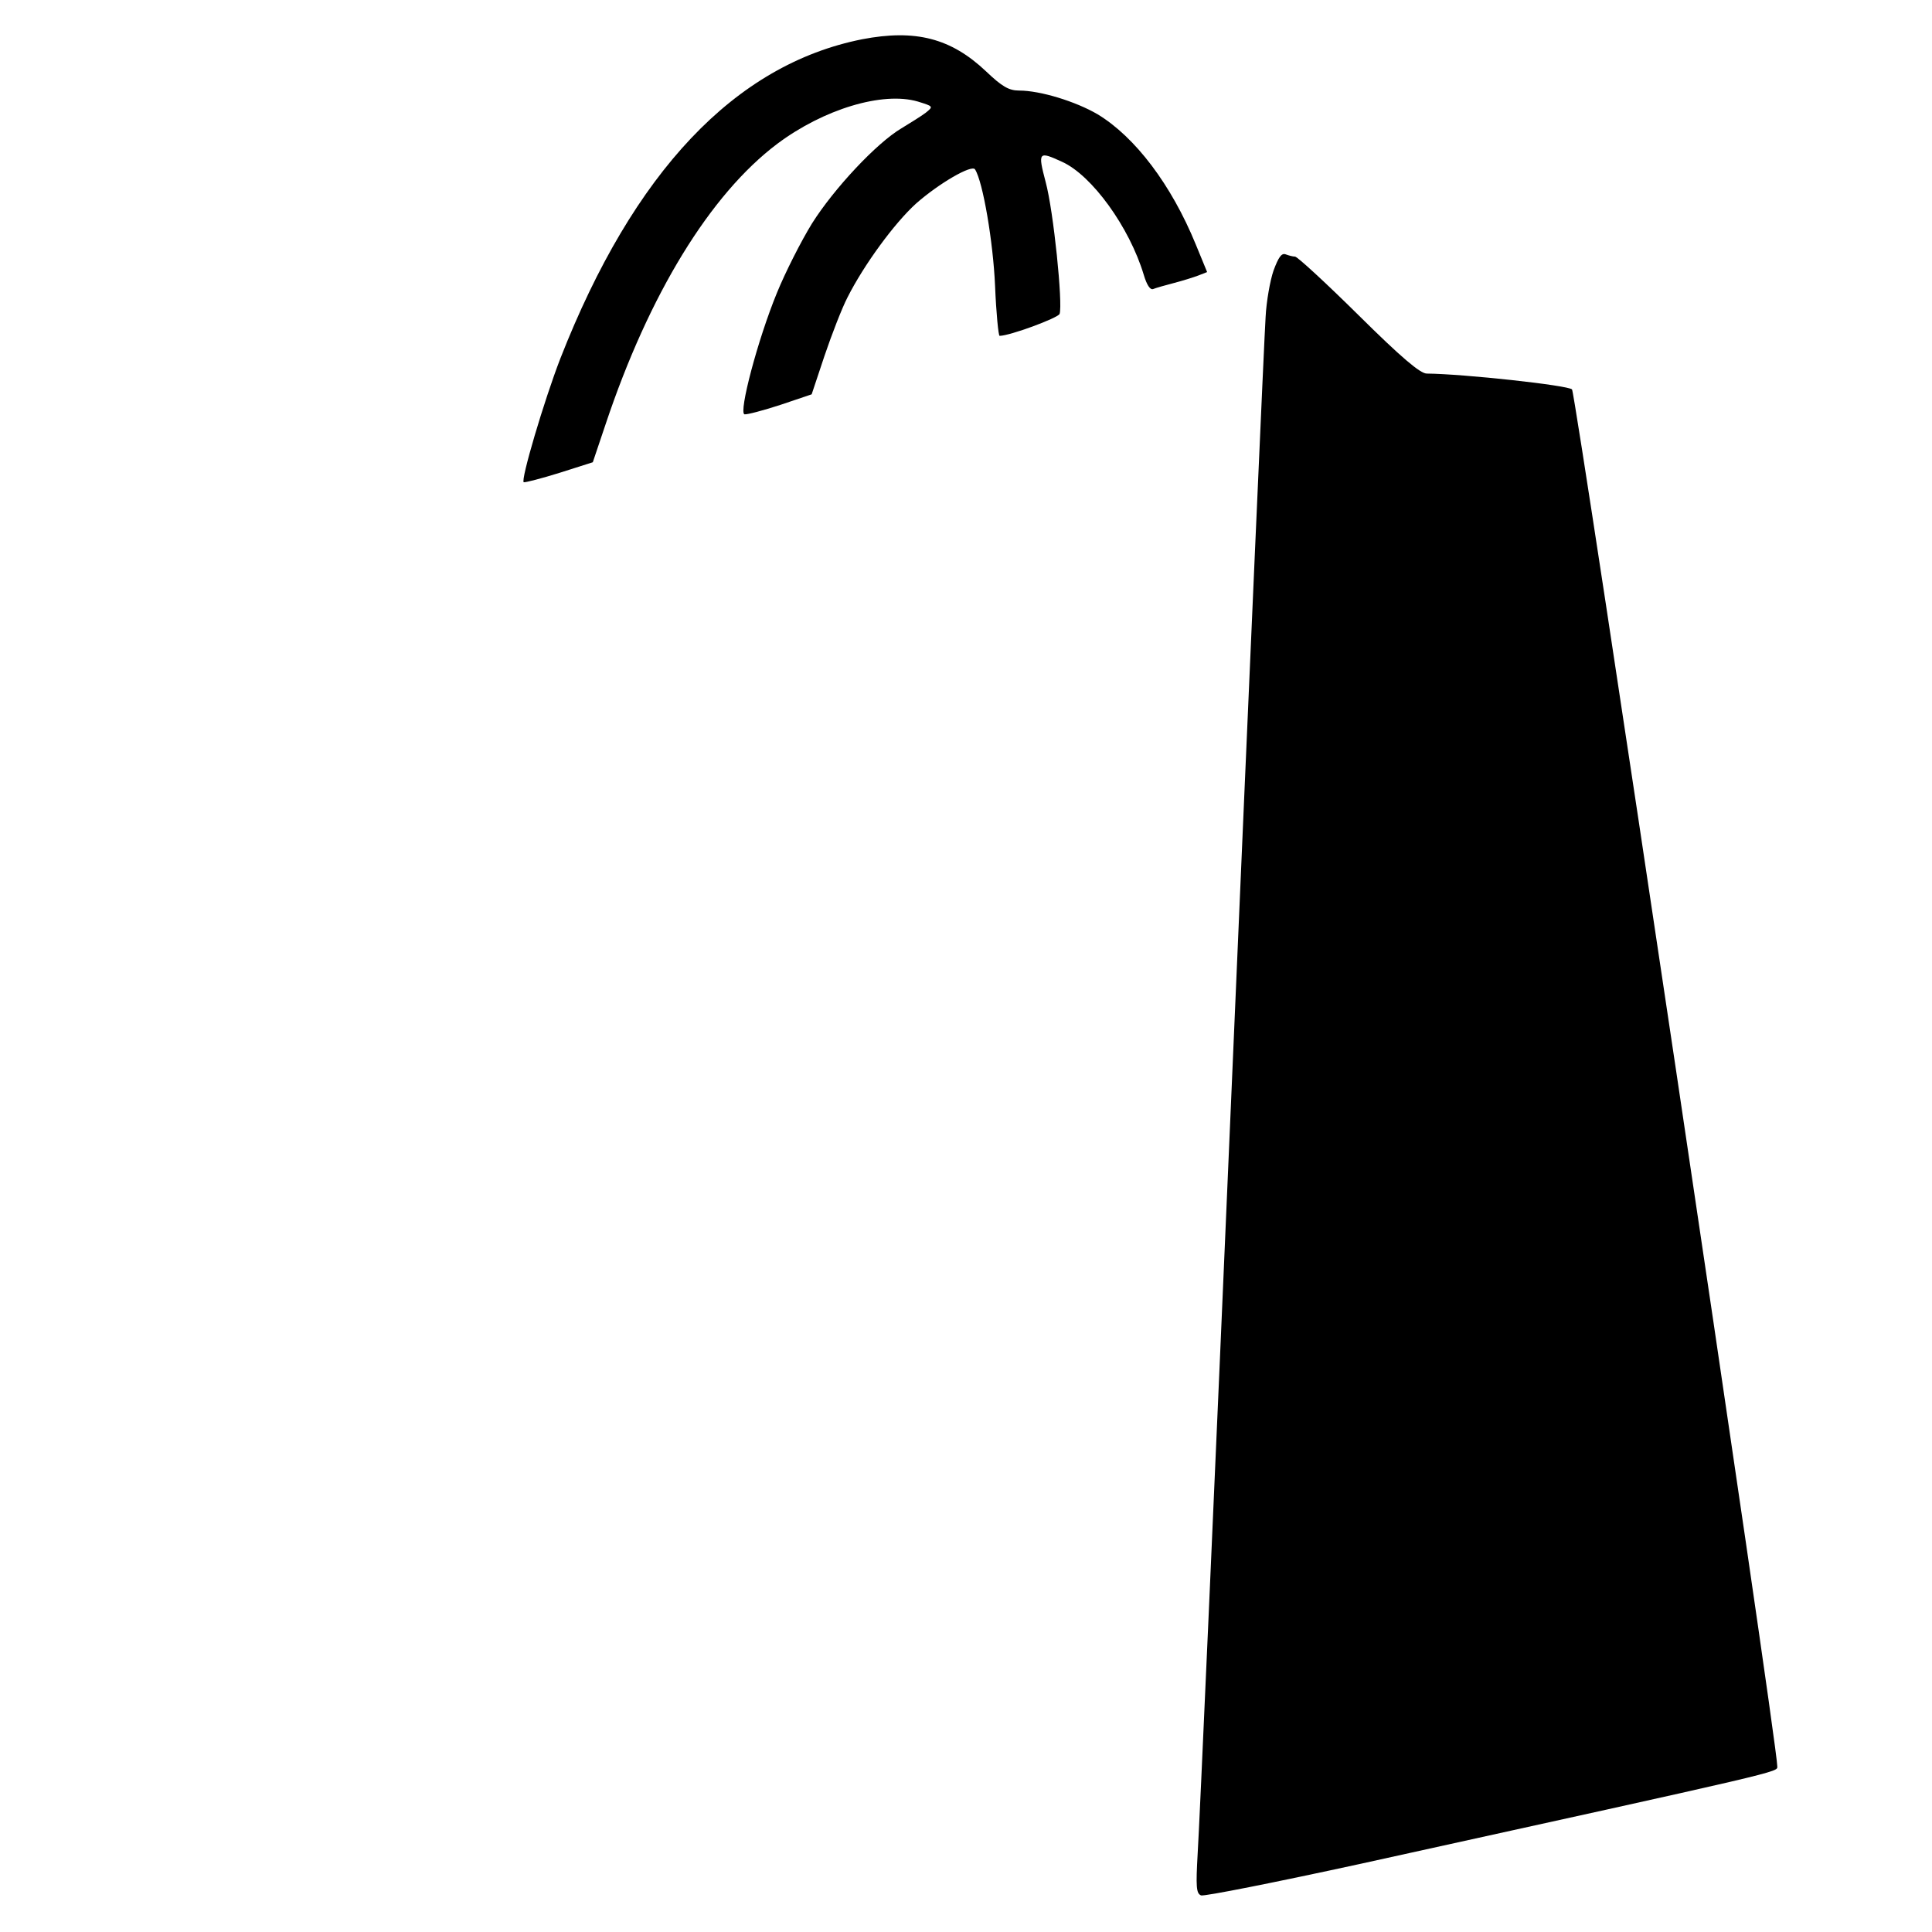 <?xml version="1.0" standalone="no"?>
<!DOCTYPE svg PUBLIC "-//W3C//DTD SVG 20010904//EN"
 "http://www.w3.org/TR/2001/REC-SVG-20010904/DTD/svg10.dtd">
<svg version="1.0" xmlns="http://www.w3.org/2000/svg"
 width="512pt" height="512pt" viewBox="0 0 512 512"
 preserveAspectRatio="xMidYMid meet">

<g transform="translate(0,512) scale(0.1,-0.1)"
fill="#000000" stroke="none">
<path d="M2285 5016 c-337 -67 -606 -351 -800 -846 -43 -111 -106 -324 -97
-328 4 -1 47 10 95 25 l88 28 34 101 c115 344 277 609 455 743 123 92 279 139
372 112 42 -13 42 -13 21 -30 -12 -9 -41 -27 -64 -41 -66 -39 -179 -160 -237
-252 -29 -47 -71 -130 -93 -184 -51 -124 -102 -318 -86 -322 7 -1 49 10 95 25
l83 28 34 102 c19 56 46 126 61 155 44 87 124 196 181 248 61 54 149 105 157
91 21 -33 48 -193 53 -308 3 -73 9 -133 12 -133 27 0 154 47 159 58 9 26 -16
273 -37 350 -21 80 -19 82 44 53 79 -36 178 -173 216 -299 8 -27 17 -41 25
-38 7 3 32 10 55 16 23 6 52 15 65 20 l23 9 -30 73 c-65 159 -161 285 -260
345 -58 34 -152 63 -208 63 -27 0 -45 10 -88 51 -93 88 -187 112 -328 85z"/>
<path d="M3375 4403 c-9 -26 -19 -82 -21 -123 -3 -41 -43 -950 -89 -2020 -46
-1070 -87 -1993 -91 -2051 -5 -89 -4 -107 9 -112 8 -3 199 35 424 84 1131 249
1103 242 1103 258 1 57 -534 3638 -544 3649 -11 11 -286 41 -385 42 -17 0 -67
42 -181 155 -86 85 -162 155 -168 155 -6 0 -17 3 -25 6 -11 4 -19 -8 -32 -43z"/>
</g>
</svg>
